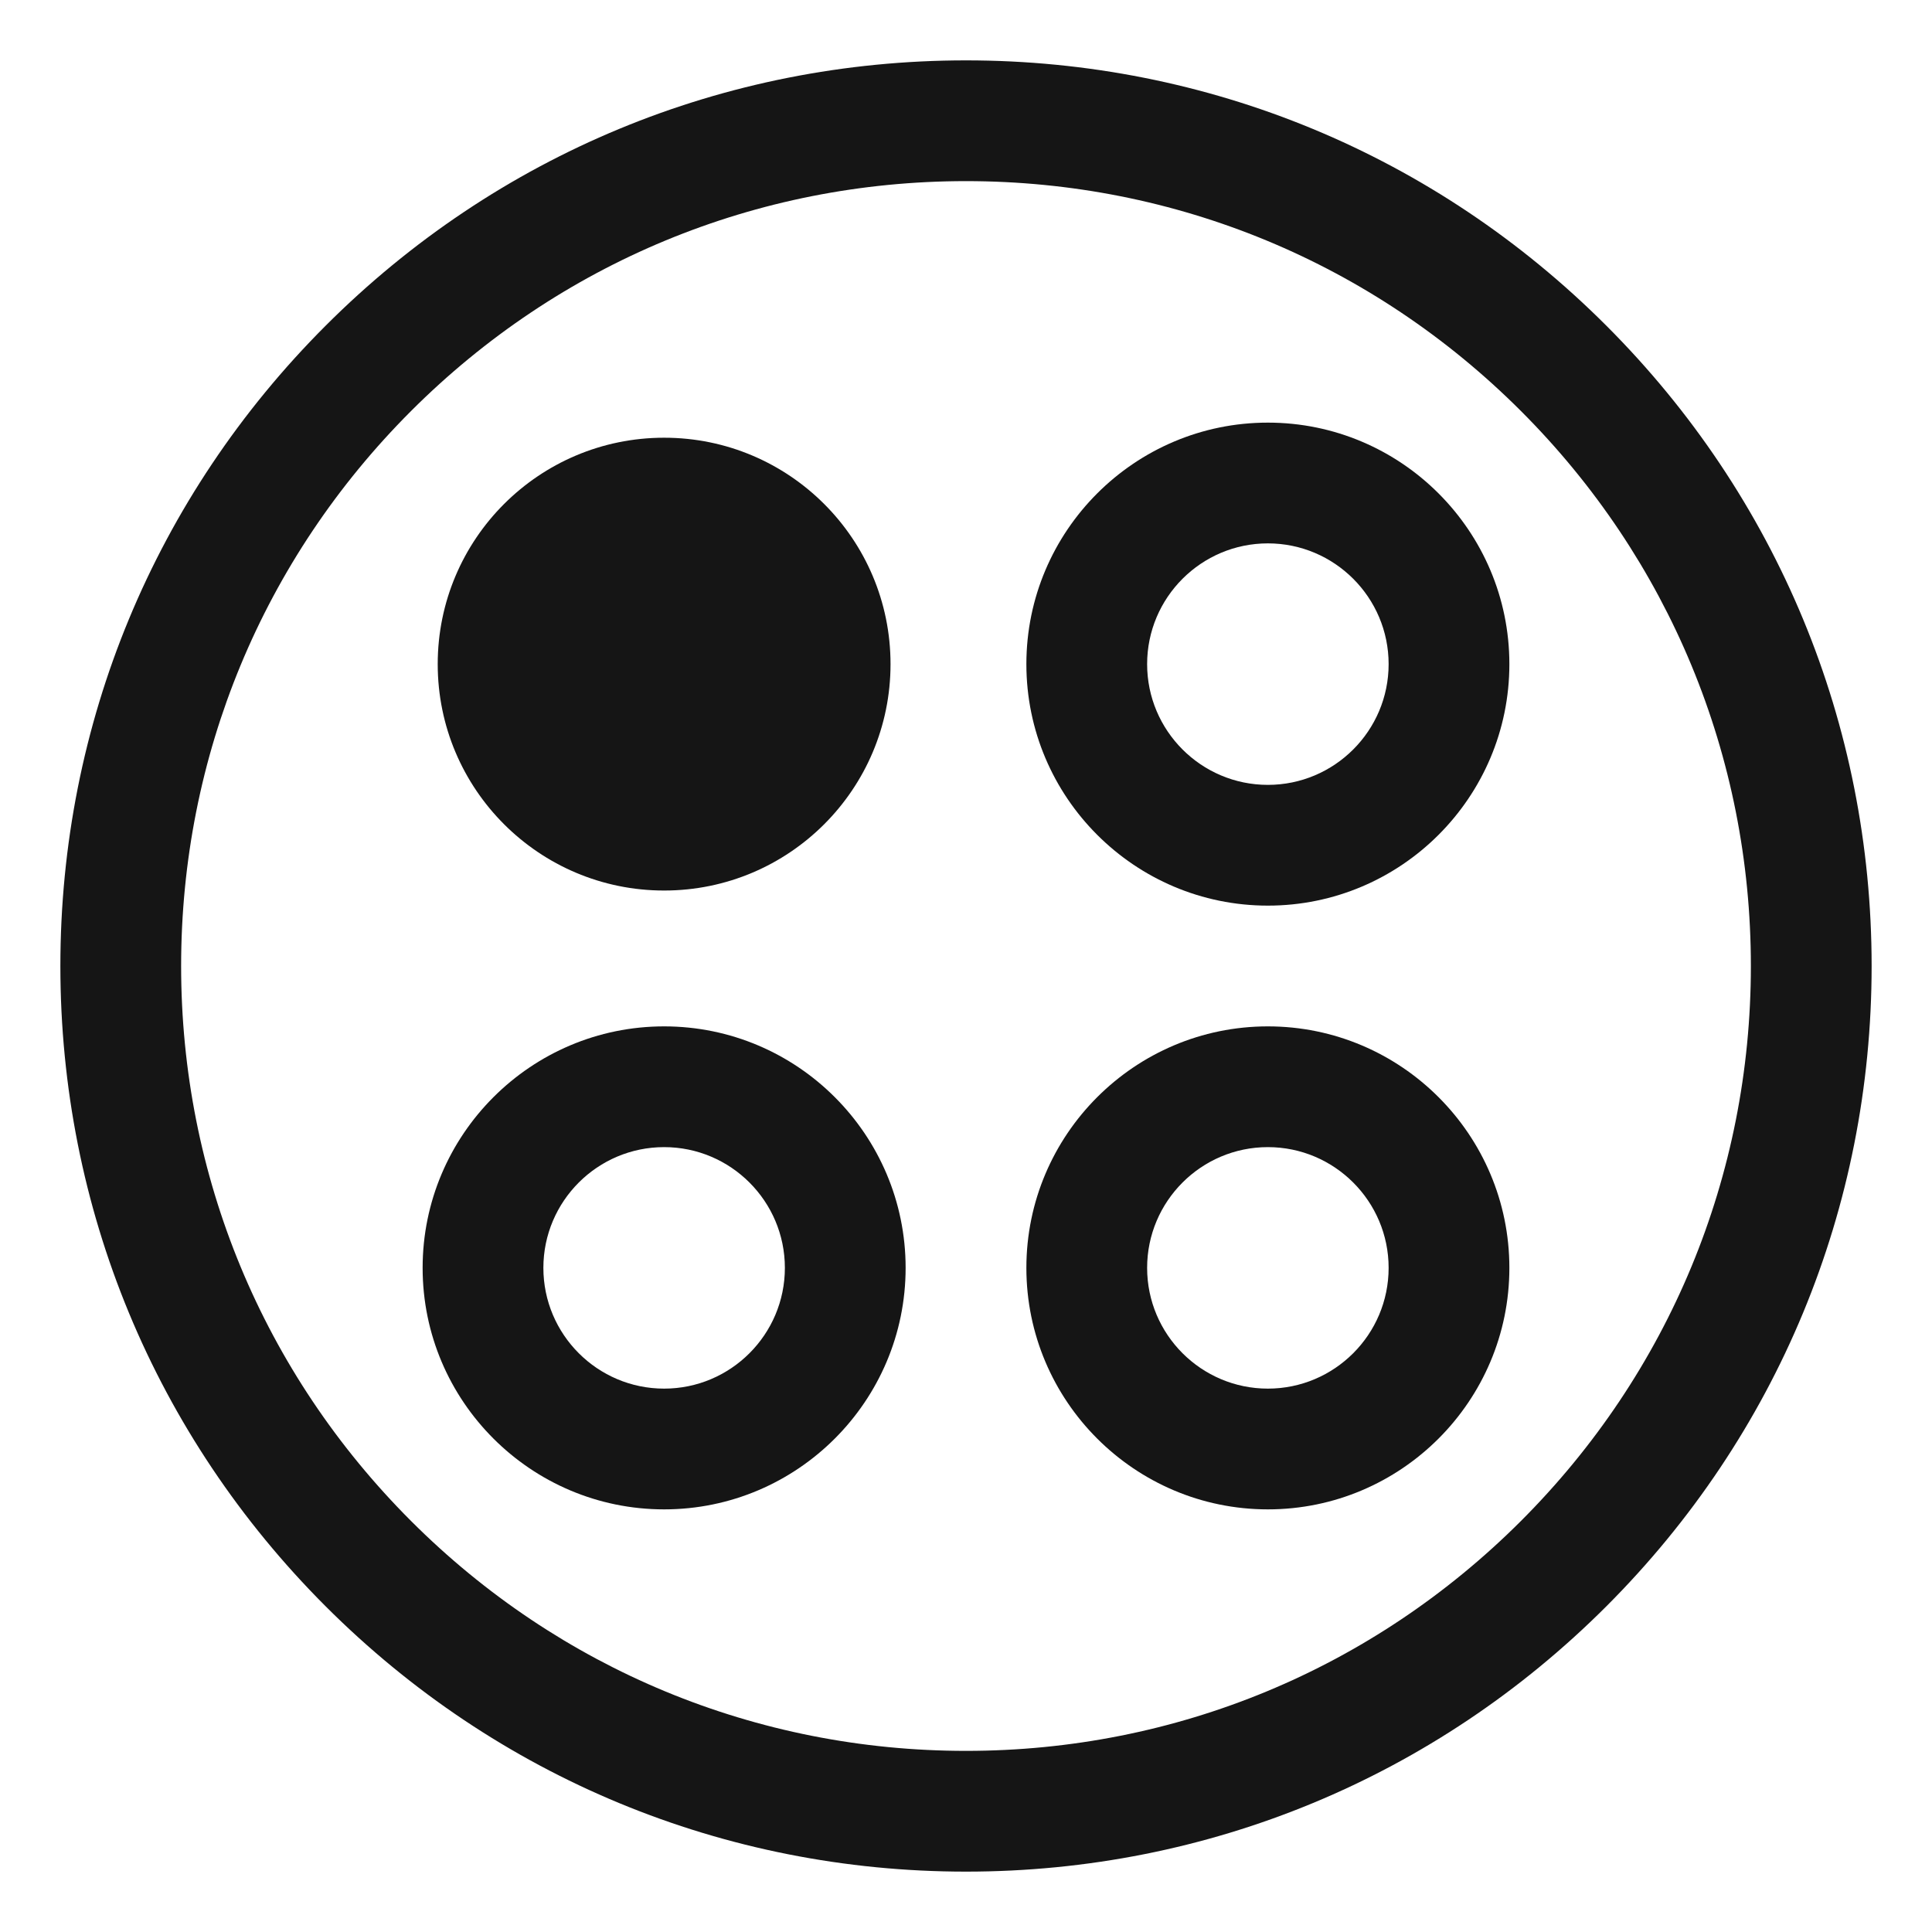 <?xml version="1.0" encoding="UTF-8"?><svg xmlns="http://www.w3.org/2000/svg" width="32" height="32" viewBox="0 0 32 32"><defs><style>.uuid-c78af288-37fc-45ce-b629-12d62252a2f4{fill:none;}.uuid-47b2372d-208b-4993-8e10-ba50cfcc1aed{fill:#151515;}</style></defs><g id="uuid-9c872296-2684-490b-a69d-9d96fbc97605"><rect class="uuid-c78af288-37fc-45ce-b629-12d62252a2f4" width="32" height="32"/></g><g id="uuid-3d26b2cc-dffb-4b5c-9581-902b55929741"><path class="uuid-47b2372d-208b-4993-8e10-ba50cfcc1aed" d="M26.606,5.394c-2.833-2.833-6.6-4.394-10.606-4.394s-7.773,1.561-10.606,4.394S1,11.993,1,16s1.561,7.773,4.394,10.606,6.6,4.394,10.606,4.394c4.007,0,7.773-1.561,10.606-4.394s4.394-6.6,4.394-10.606-1.561-7.773-4.394-10.606ZM25.192,25.192c-2.456,2.455-5.72,3.808-9.192,3.808s-6.737-1.353-9.192-3.808c-2.455-2.455-3.808-5.72-3.808-9.192s1.353-6.737,3.808-9.192c2.456-2.455,5.72-3.808,9.192-3.808s6.737,1.353,9.192,3.808c2.455,2.455,3.808,5.72,3.808,9.192s-1.353,6.737-3.808,9.192Z"/><circle class="uuid-47b2372d-208b-4993-8e10-ba50cfcc1aed" cx="11" cy="11" r="3.75"/><path class="uuid-47b2372d-208b-4993-8e10-ba50cfcc1aed" d="M21,7c-2.206,0-4,1.794-4,4s1.794,4,4,4,4-1.794,4-4-1.794-4-4-4ZM21,13c-1.103,0-2-.897-2-2s.897-2,2-2,2,.897,2,2-.897,2-2,2Z"/><path class="uuid-47b2372d-208b-4993-8e10-ba50cfcc1aed" d="M11,17c-2.206,0-4,1.794-4,4s1.794,4,4,4,4-1.794,4-4-1.794-4-4-4ZM11,23c-1.103,0-2-.897-2-2s.897-2,2-2,2,.897,2,2-.897,2-2,2Z"/><path class="uuid-47b2372d-208b-4993-8e10-ba50cfcc1aed" d="M21,17c-2.206,0-4,1.794-4,4s1.794,4,4,4,4-1.794,4-4-1.794-4-4-4ZM21,23c-1.103,0-2-.897-2-2s.897-2,2-2,2,.897,2,2-.897,2-2,2Z"/></g></svg>